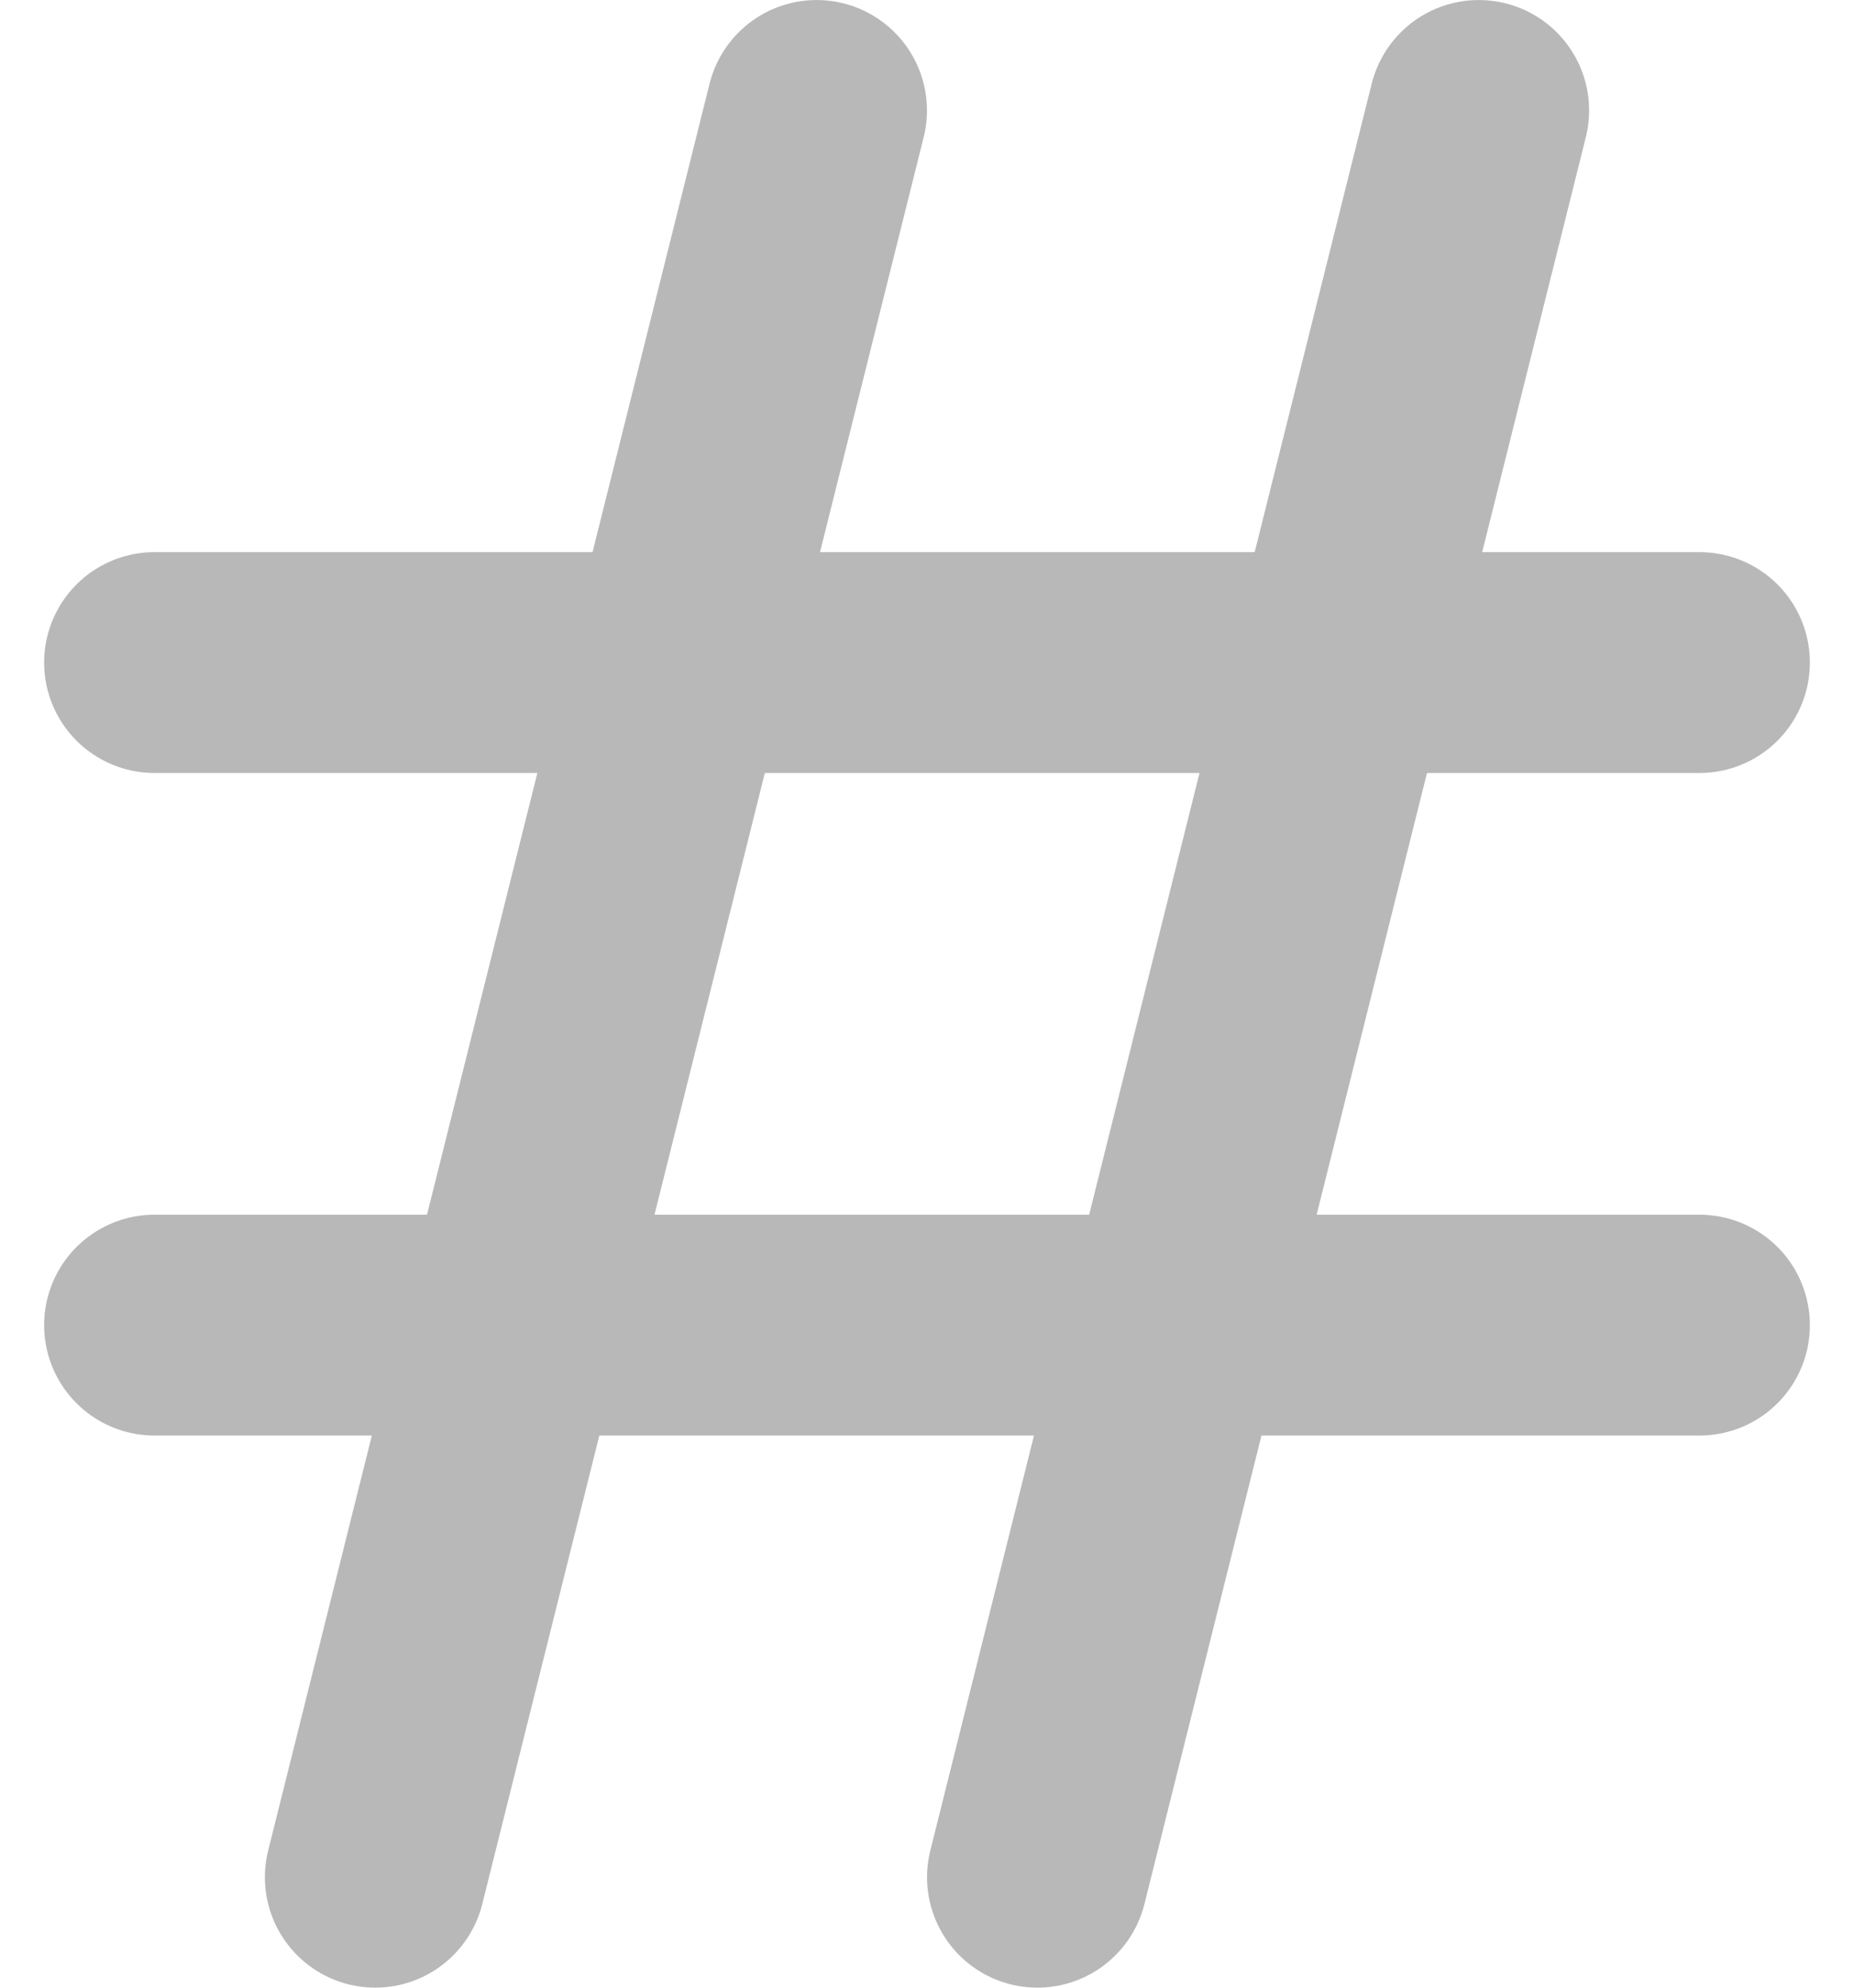 <svg width="28" height="30" viewBox="0 0 28 30" fill="none" xmlns="http://www.w3.org/2000/svg">
<path d="M2.333 10H25.667M2.333 20H25.667M12.333 1.667L5.667 28.333M22.333 1.667L15.667 28.333" stroke="#B8B8B8" stroke-width="3.333" stroke-linecap="round" stroke-linejoin="round"/>
</svg>
